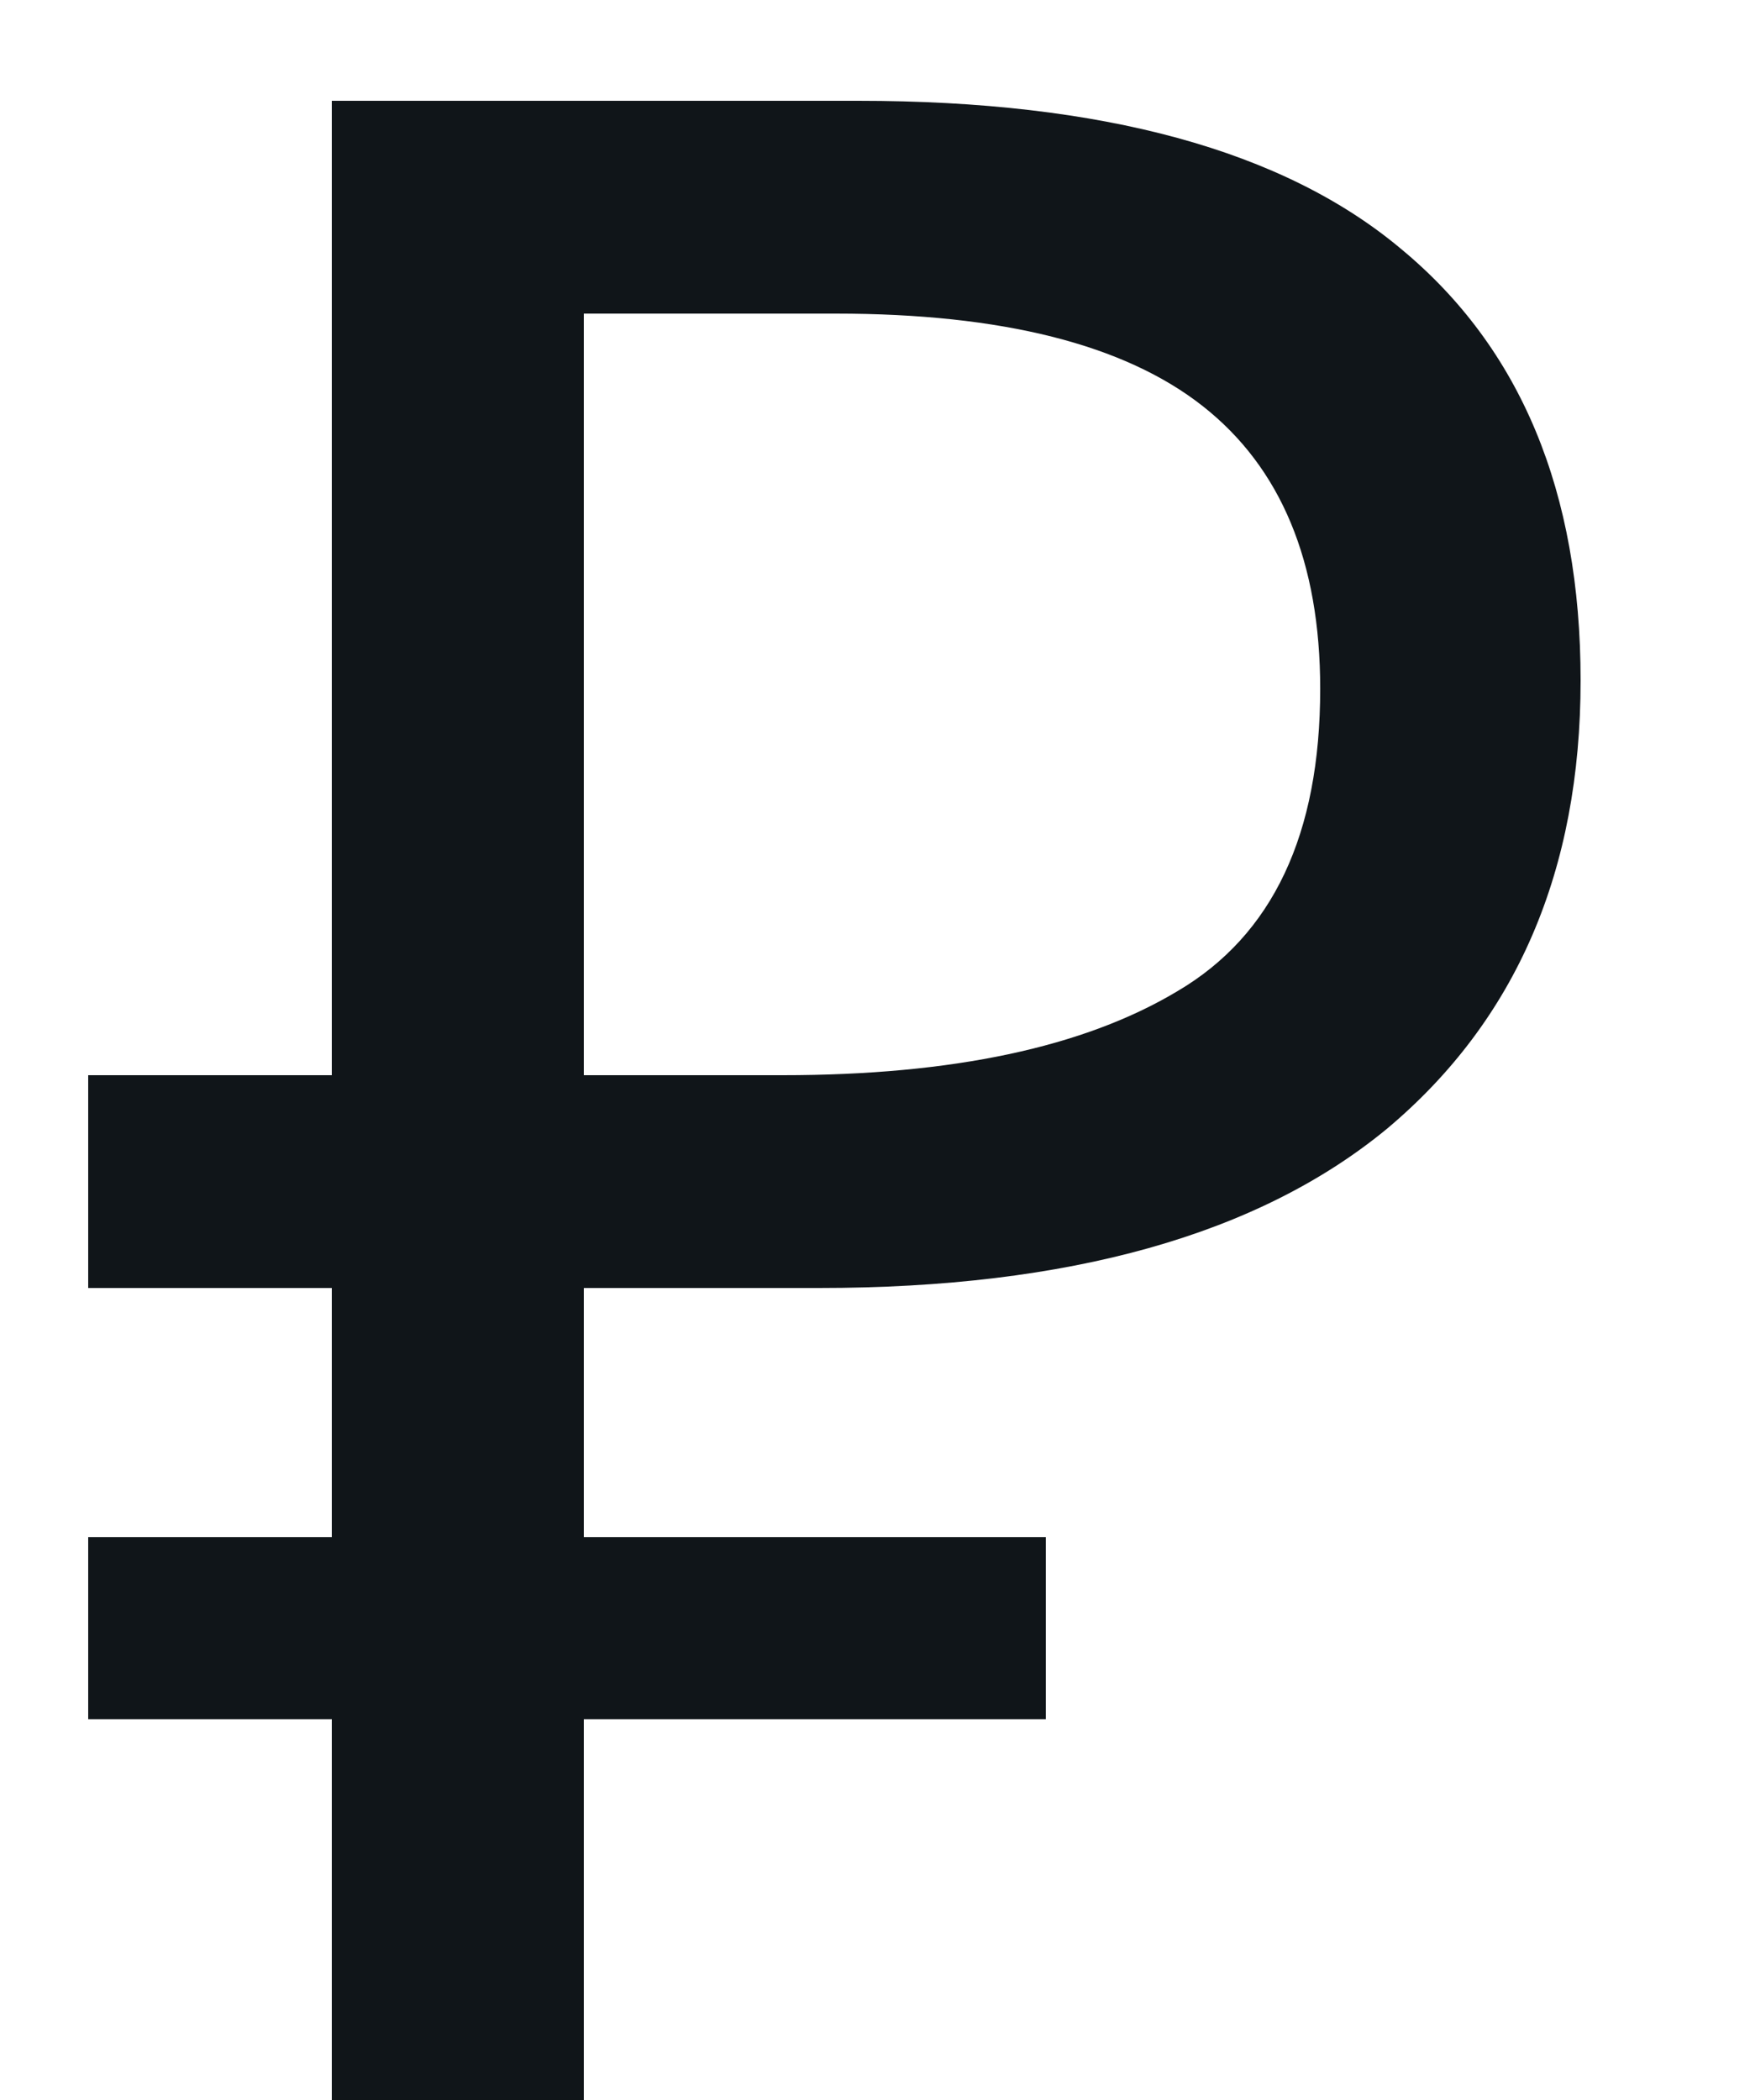 <svg width="10" height="12" viewBox="0 0 10 12" fill="none" xmlns="http://www.w3.org/2000/svg">
<path d="M1.896 12V9.824H0.504V8.784H1.896V7.36H0.504V6.144H1.896V0.576H4.904C6.301 0.576 7.336 0.859 8.008 1.424C8.69 1.989 9.032 2.811 9.032 3.888C9.032 4.976 8.664 5.829 7.928 6.448C7.192 7.056 6.109 7.36 4.68 7.36H3.336V8.784H5.976V9.824H3.336V12H1.896ZM3.336 6.144H4.472C5.442 6.144 6.194 5.984 6.728 5.664C7.272 5.344 7.544 4.768 7.544 3.936C7.544 3.211 7.32 2.672 6.872 2.32C6.424 1.968 5.725 1.792 4.776 1.792H3.336V6.144Z" fill="#101519"/>
</svg>
